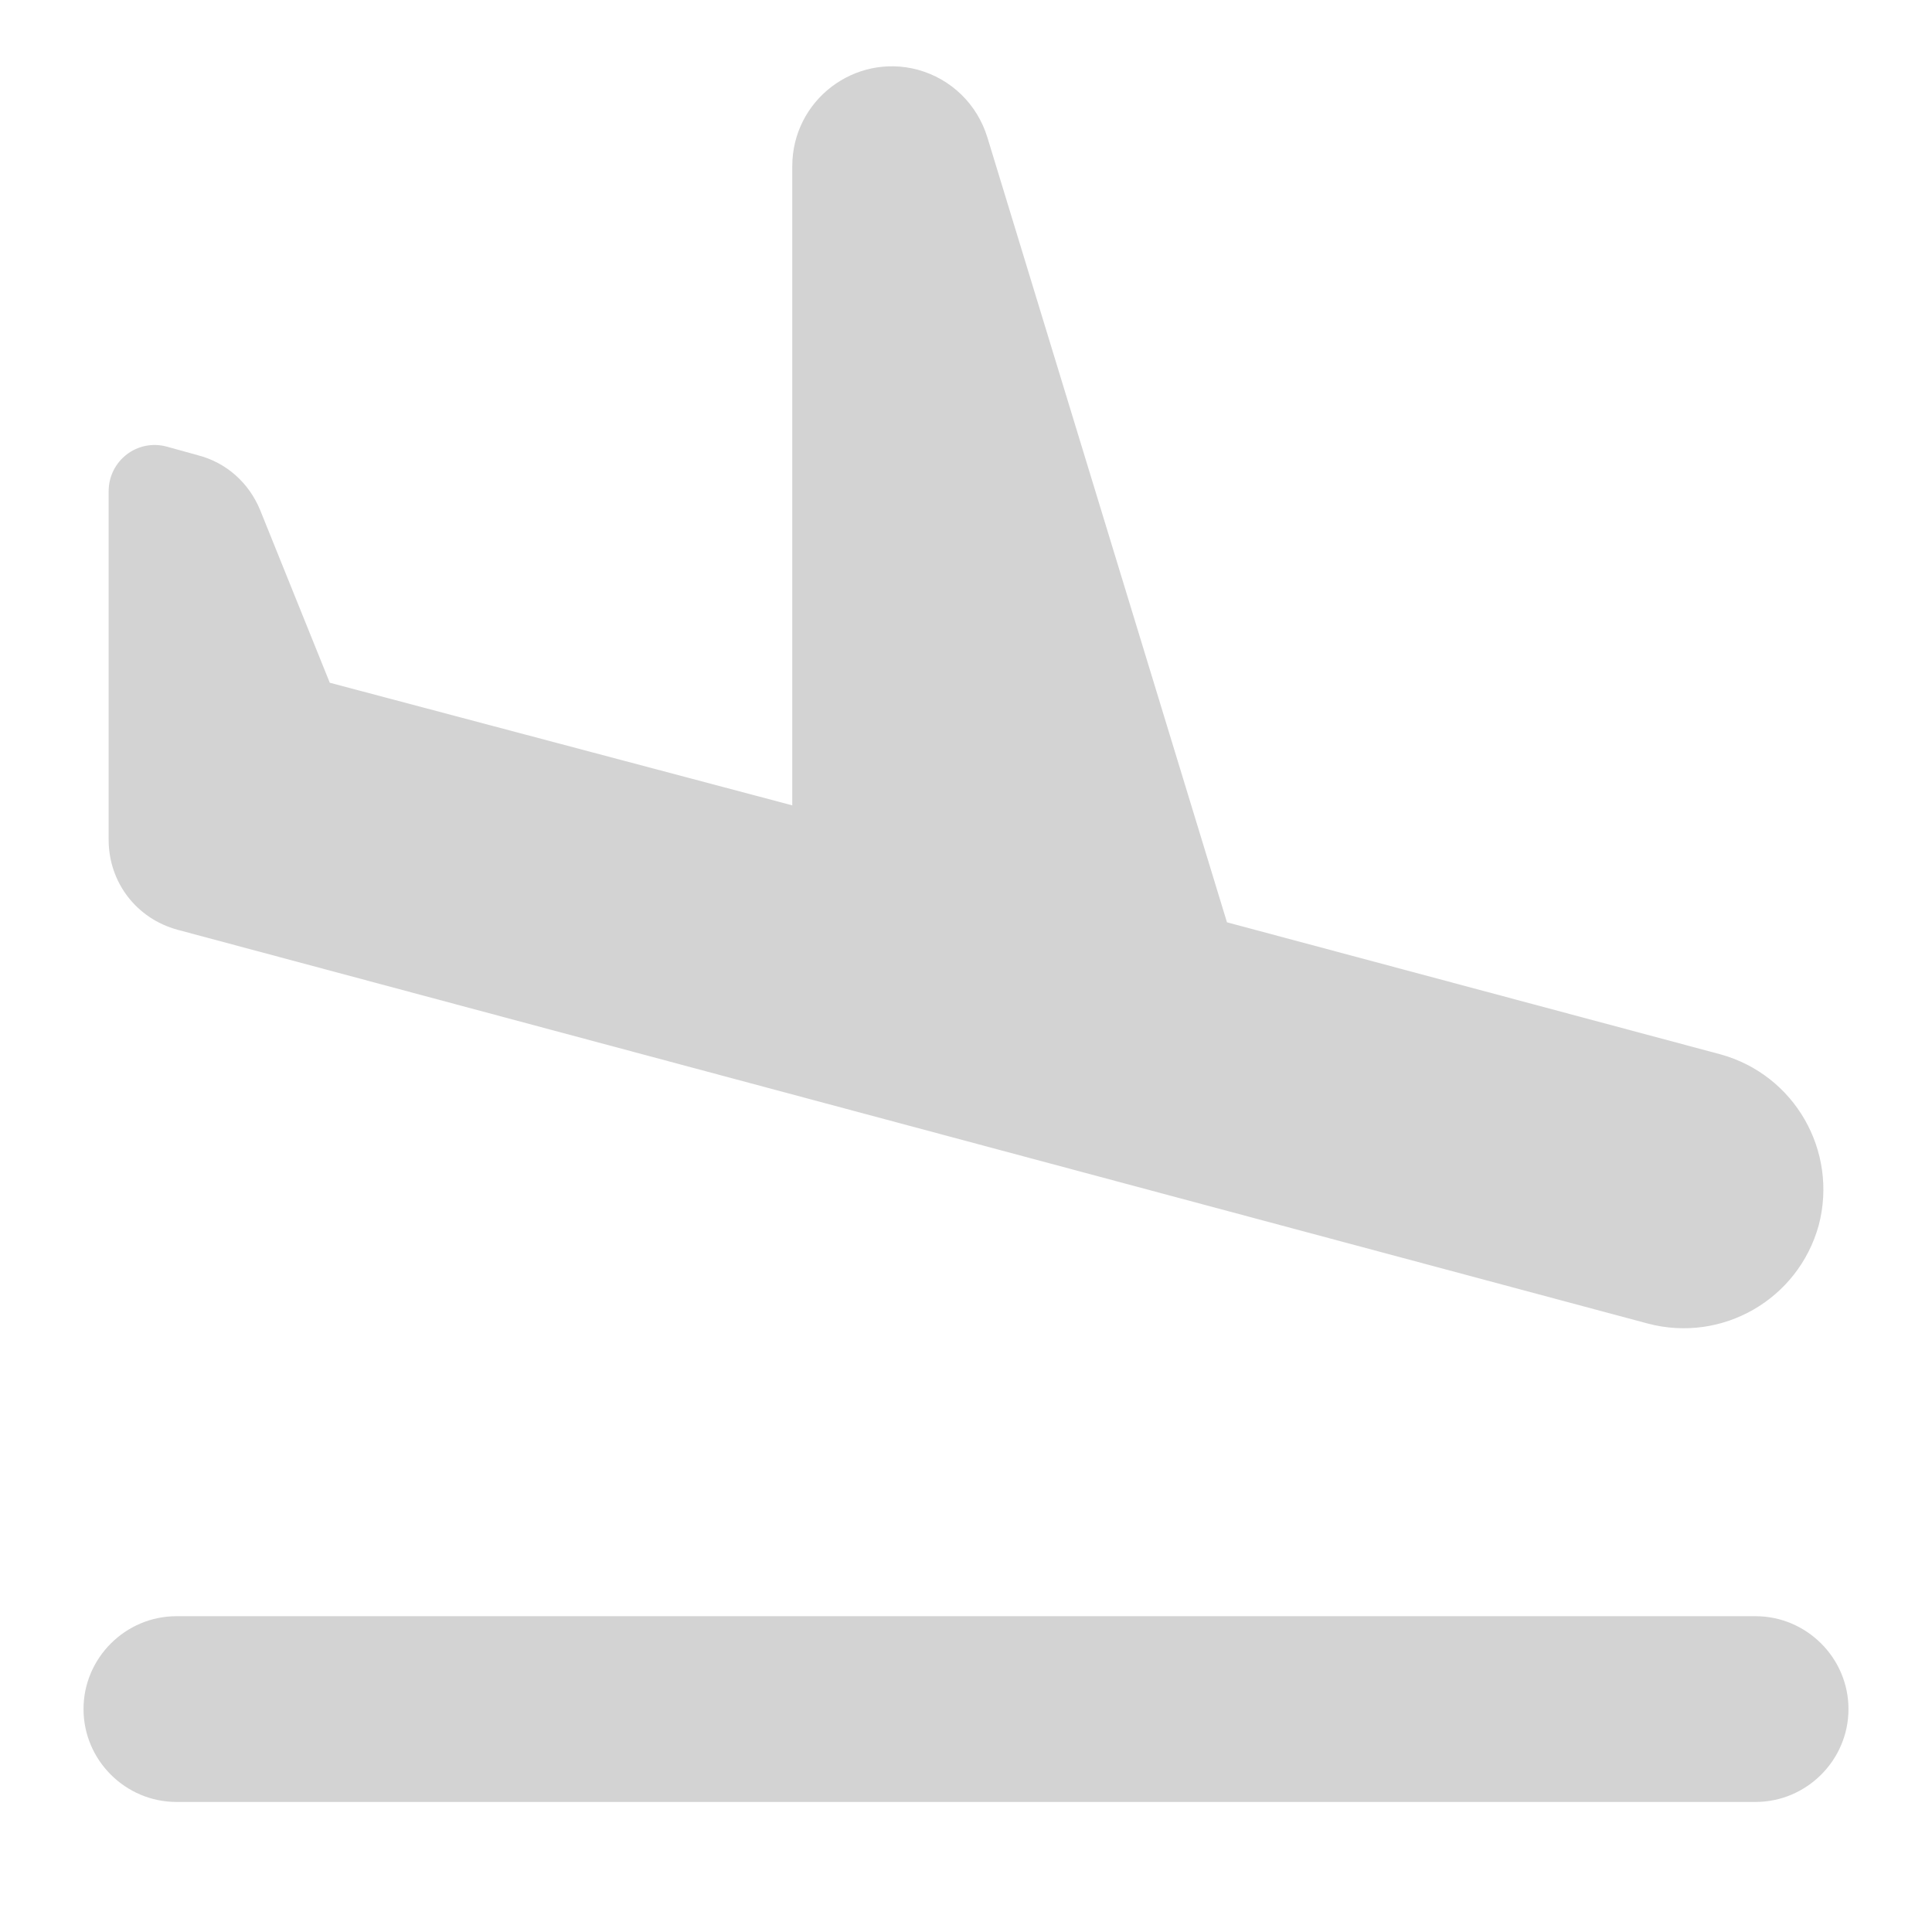 <svg width="13" height="13" viewBox="0 0 13 13" fill="none" xmlns="http://www.w3.org/2000/svg">
<path d="M11.812 10.875H1.188C0.844 10.875 0.562 11.156 0.562 11.5C0.562 11.844 0.844 12.125 1.188 12.125H11.812C12.156 12.125 12.438 11.844 12.438 11.5C12.438 11.156 12.156 10.875 11.812 10.875ZM1.194 6.256L11.088 8.906C11.588 9.038 12.1 8.744 12.238 8.244C12.369 7.744 12.075 7.231 11.575 7.094L8.256 6.206L6.644 0.925C6.575 0.7 6.4 0.531 6.175 0.469C5.75 0.356 5.331 0.675 5.331 1.119V5.419L2.219 4.594L1.75 3.431C1.675 3.25 1.525 3.113 1.331 3.063L1.125 3.006C0.925 2.95 0.731 3.1 0.731 3.306V5.65C0.731 5.938 0.919 6.181 1.194 6.256Z" fill="#D3D3D3"/>
</svg>
